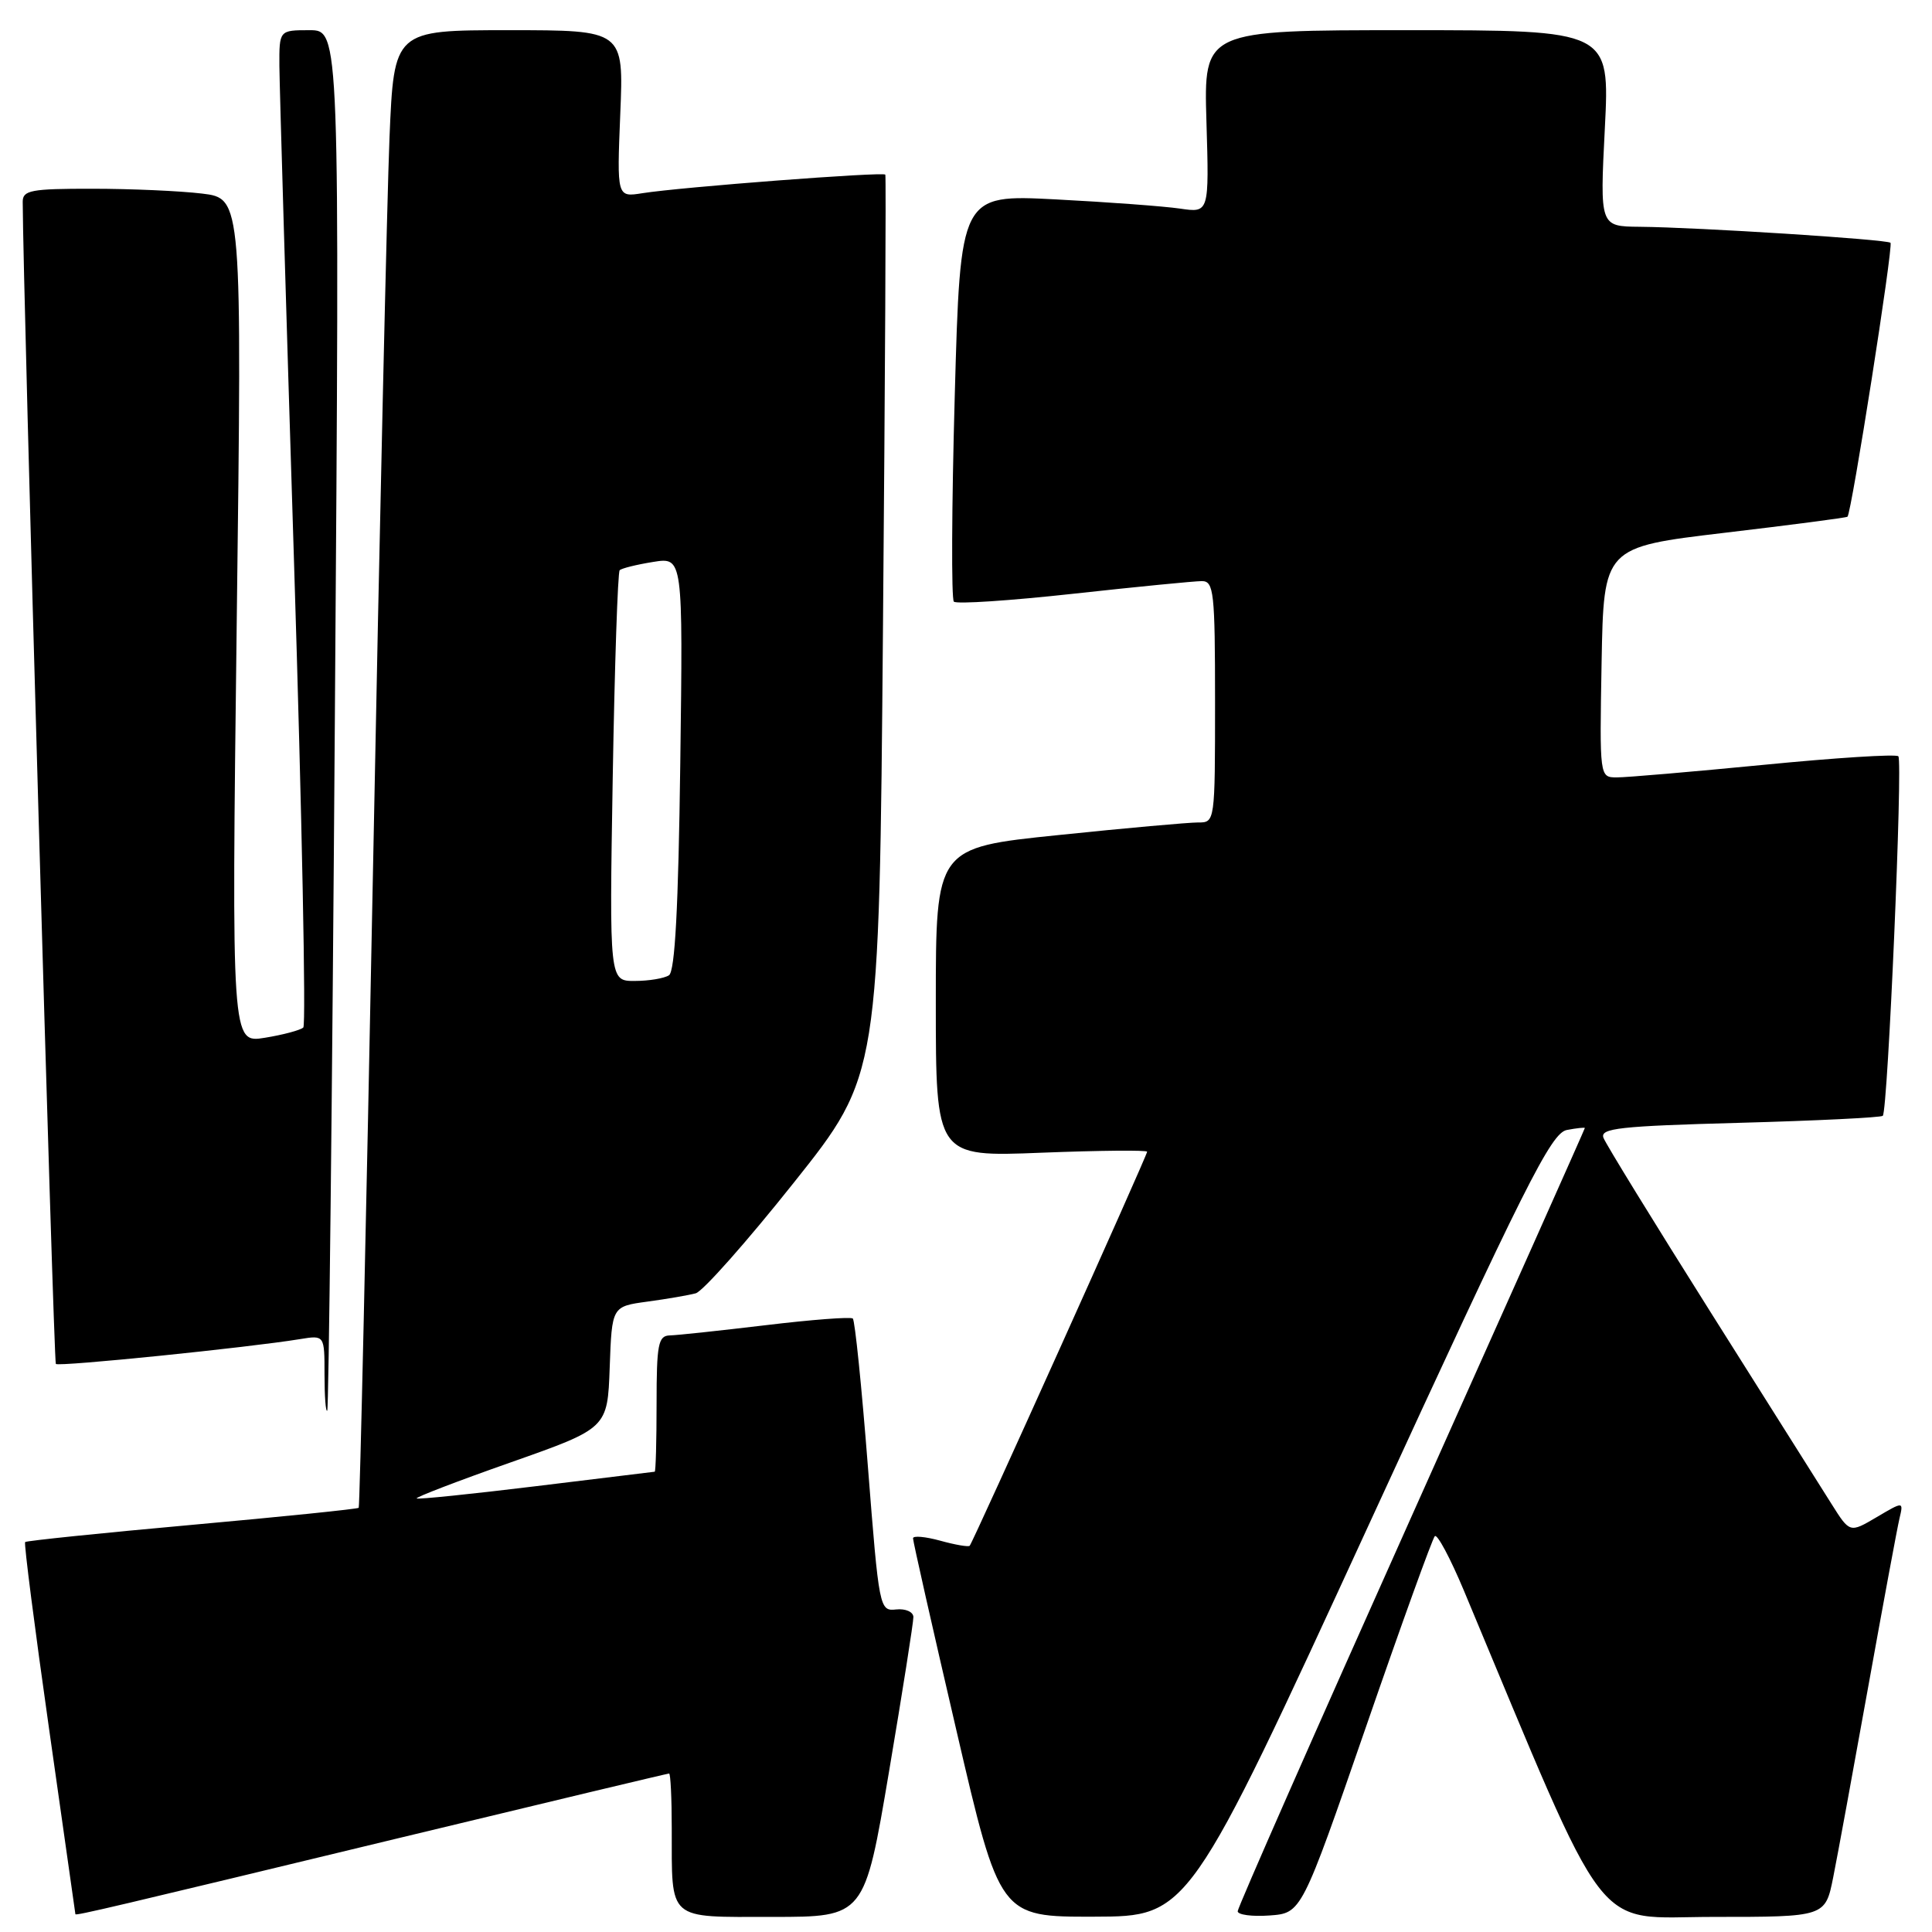 <?xml version="1.0" encoding="UTF-8" standalone="no"?>
<!DOCTYPE svg PUBLIC "-//W3C//DTD SVG 1.1//EN" "http://www.w3.org/Graphics/SVG/1.1/DTD/svg11.dtd" >
<svg xmlns="http://www.w3.org/2000/svg" xmlns:xlink="http://www.w3.org/1999/xlink" version="1.1" viewBox="0 0 256 256">
 <g >
 <path fill="currentColor"
d=" M 52.91 243.54 C 72.39 238.84 88.47 235.00 88.66 235.00 C 88.85 235.00 89.01 238.26 89.01 242.25 C 89.04 254.66 88.28 254.00 102.39 254.00 C 114.55 254.00 114.55 254.00 117.80 234.75 C 119.59 224.16 121.04 214.94 121.03 214.26 C 121.01 213.58 119.99 213.13 118.75 213.26 C 116.54 213.50 116.48 213.22 115.00 194.32 C 114.18 183.78 113.28 174.95 113.00 174.71 C 112.72 174.47 107.55 174.86 101.50 175.59 C 95.45 176.31 89.71 176.93 88.75 176.95 C 87.22 176.99 87.00 178.11 87.00 186.00 C 87.00 190.95 86.89 195.01 86.75 195.01 C 86.61 195.02 79.53 195.88 71.00 196.93 C 62.47 197.97 55.37 198.70 55.21 198.55 C 55.06 198.39 60.68 196.23 67.71 193.76 C 80.50 189.25 80.50 189.25 80.79 181.18 C 81.08 173.11 81.08 173.11 85.79 172.47 C 88.38 172.12 91.26 171.62 92.19 171.37 C 93.13 171.11 98.98 164.51 105.19 156.70 C 116.50 142.50 116.50 142.50 117.00 83.00 C 117.28 50.27 117.42 23.34 117.31 23.14 C 117.09 22.74 90.21 24.79 85.12 25.60 C 81.74 26.14 81.74 26.14 82.19 15.07 C 82.65 4.00 82.65 4.00 67.43 4.00 C 52.21 4.00 52.21 4.00 51.61 18.25 C 51.29 26.09 50.29 70.07 49.41 116.00 C 48.52 161.93 47.68 199.63 47.53 199.79 C 47.38 199.95 37.44 200.97 25.45 202.05 C 13.46 203.13 3.51 204.16 3.33 204.33 C 3.16 204.50 4.59 215.64 6.50 229.07 C 8.41 242.51 9.98 253.56 9.99 253.64 C 10.01 253.87 14.89 252.72 52.91 243.54 Z  M 181.36 202.07 C 202.12 156.91 205.53 150.13 207.61 149.73 C 208.92 149.48 210.00 149.37 210.00 149.47 C 210.00 149.58 199.65 172.78 187.00 201.02 C 174.35 229.27 164.00 252.77 164.00 253.25 C 164.00 253.72 165.90 253.98 168.23 253.81 C 172.46 253.50 172.46 253.50 181.00 228.82 C 185.69 215.24 189.80 203.87 190.12 203.55 C 190.44 203.22 192.17 206.46 193.96 210.73 C 213.61 257.70 210.78 254.00 227.05 254.00 C 241.86 254.00 241.86 254.00 242.91 248.75 C 243.49 245.86 245.57 234.50 247.55 223.50 C 249.53 212.50 251.39 202.47 251.69 201.21 C 252.23 198.93 252.23 198.93 248.67 201.03 C 245.11 203.13 245.11 203.13 242.71 199.32 C 241.39 197.22 234.17 185.77 226.67 173.88 C 219.17 161.98 212.78 151.59 212.47 150.77 C 211.98 149.50 214.60 149.21 230.48 148.78 C 240.70 148.50 249.25 148.08 249.48 147.85 C 250.15 147.18 252.15 100.82 251.54 100.21 C 251.23 99.90 243.22 100.41 233.74 101.34 C 224.26 102.26 215.48 103.02 214.22 103.01 C 211.95 103.00 211.95 103.00 212.22 87.75 C 212.50 72.50 212.50 72.50 228.50 70.60 C 237.30 69.56 244.63 68.60 244.80 68.47 C 245.32 68.06 250.90 32.57 250.50 32.17 C 250.05 31.72 224.98 30.12 217.25 30.05 C 211.99 30.00 211.99 30.00 212.65 17.00 C 213.31 4.00 213.31 4.00 186.40 4.00 C 159.50 4.00 159.50 4.00 159.86 16.11 C 160.22 28.21 160.22 28.21 156.36 27.64 C 154.24 27.33 146.82 26.78 139.88 26.42 C 127.25 25.77 127.25 25.77 126.51 52.44 C 126.10 67.10 126.05 79.38 126.39 79.72 C 126.73 80.07 133.87 79.59 142.26 78.67 C 150.64 77.75 158.29 77.00 159.25 77.00 C 160.84 77.00 161.00 78.43 161.00 93.00 C 161.00 108.93 160.99 109.00 158.75 108.98 C 157.51 108.98 149.19 109.72 140.25 110.65 C 124.00 112.32 124.00 112.32 124.00 132.81 C 124.00 153.30 124.00 153.30 138.00 152.74 C 145.70 152.44 152.00 152.38 152.00 152.61 C 152.00 153.12 128.93 204.36 128.49 204.82 C 128.33 205.00 126.57 204.70 124.59 204.15 C 122.62 203.61 120.99 203.46 120.98 203.83 C 120.97 204.20 123.55 215.64 126.72 229.25 C 132.47 254.00 132.47 254.00 144.98 253.97 C 157.50 253.94 157.50 253.94 181.36 202.07 Z  M 44.37 95.25 C 45.02 4.00 45.02 4.00 41.01 4.00 C 37.00 4.00 37.00 4.00 37.02 8.75 C 37.04 11.36 37.91 40.95 38.96 74.50 C 40.01 108.05 40.56 135.79 40.19 136.15 C 39.81 136.50 37.51 137.12 35.09 137.51 C 30.68 138.23 30.68 138.23 31.37 82.26 C 32.07 26.29 32.07 26.29 26.78 25.65 C 23.88 25.30 17.34 25.01 12.25 25.01 C 4.10 25.00 3.00 25.21 3.01 26.75 C 3.04 38.10 7.10 180.44 7.40 180.73 C 7.78 181.12 33.00 178.55 39.75 177.44 C 43.00 176.91 43.00 176.91 43.00 182.12 C 43.00 184.99 43.16 187.15 43.36 186.92 C 43.56 186.69 44.02 145.44 44.37 95.25 Z  M 81.19 103.01 C 81.44 88.17 81.86 75.81 82.11 75.56 C 82.37 75.30 84.36 74.81 86.54 74.46 C 90.50 73.82 90.50 73.82 90.14 101.16 C 89.89 120.23 89.44 128.72 88.64 129.23 C 88.01 129.64 85.98 129.98 84.12 129.98 C 80.74 130.00 80.74 130.00 81.19 103.01 Z "/>
</g>
</svg>